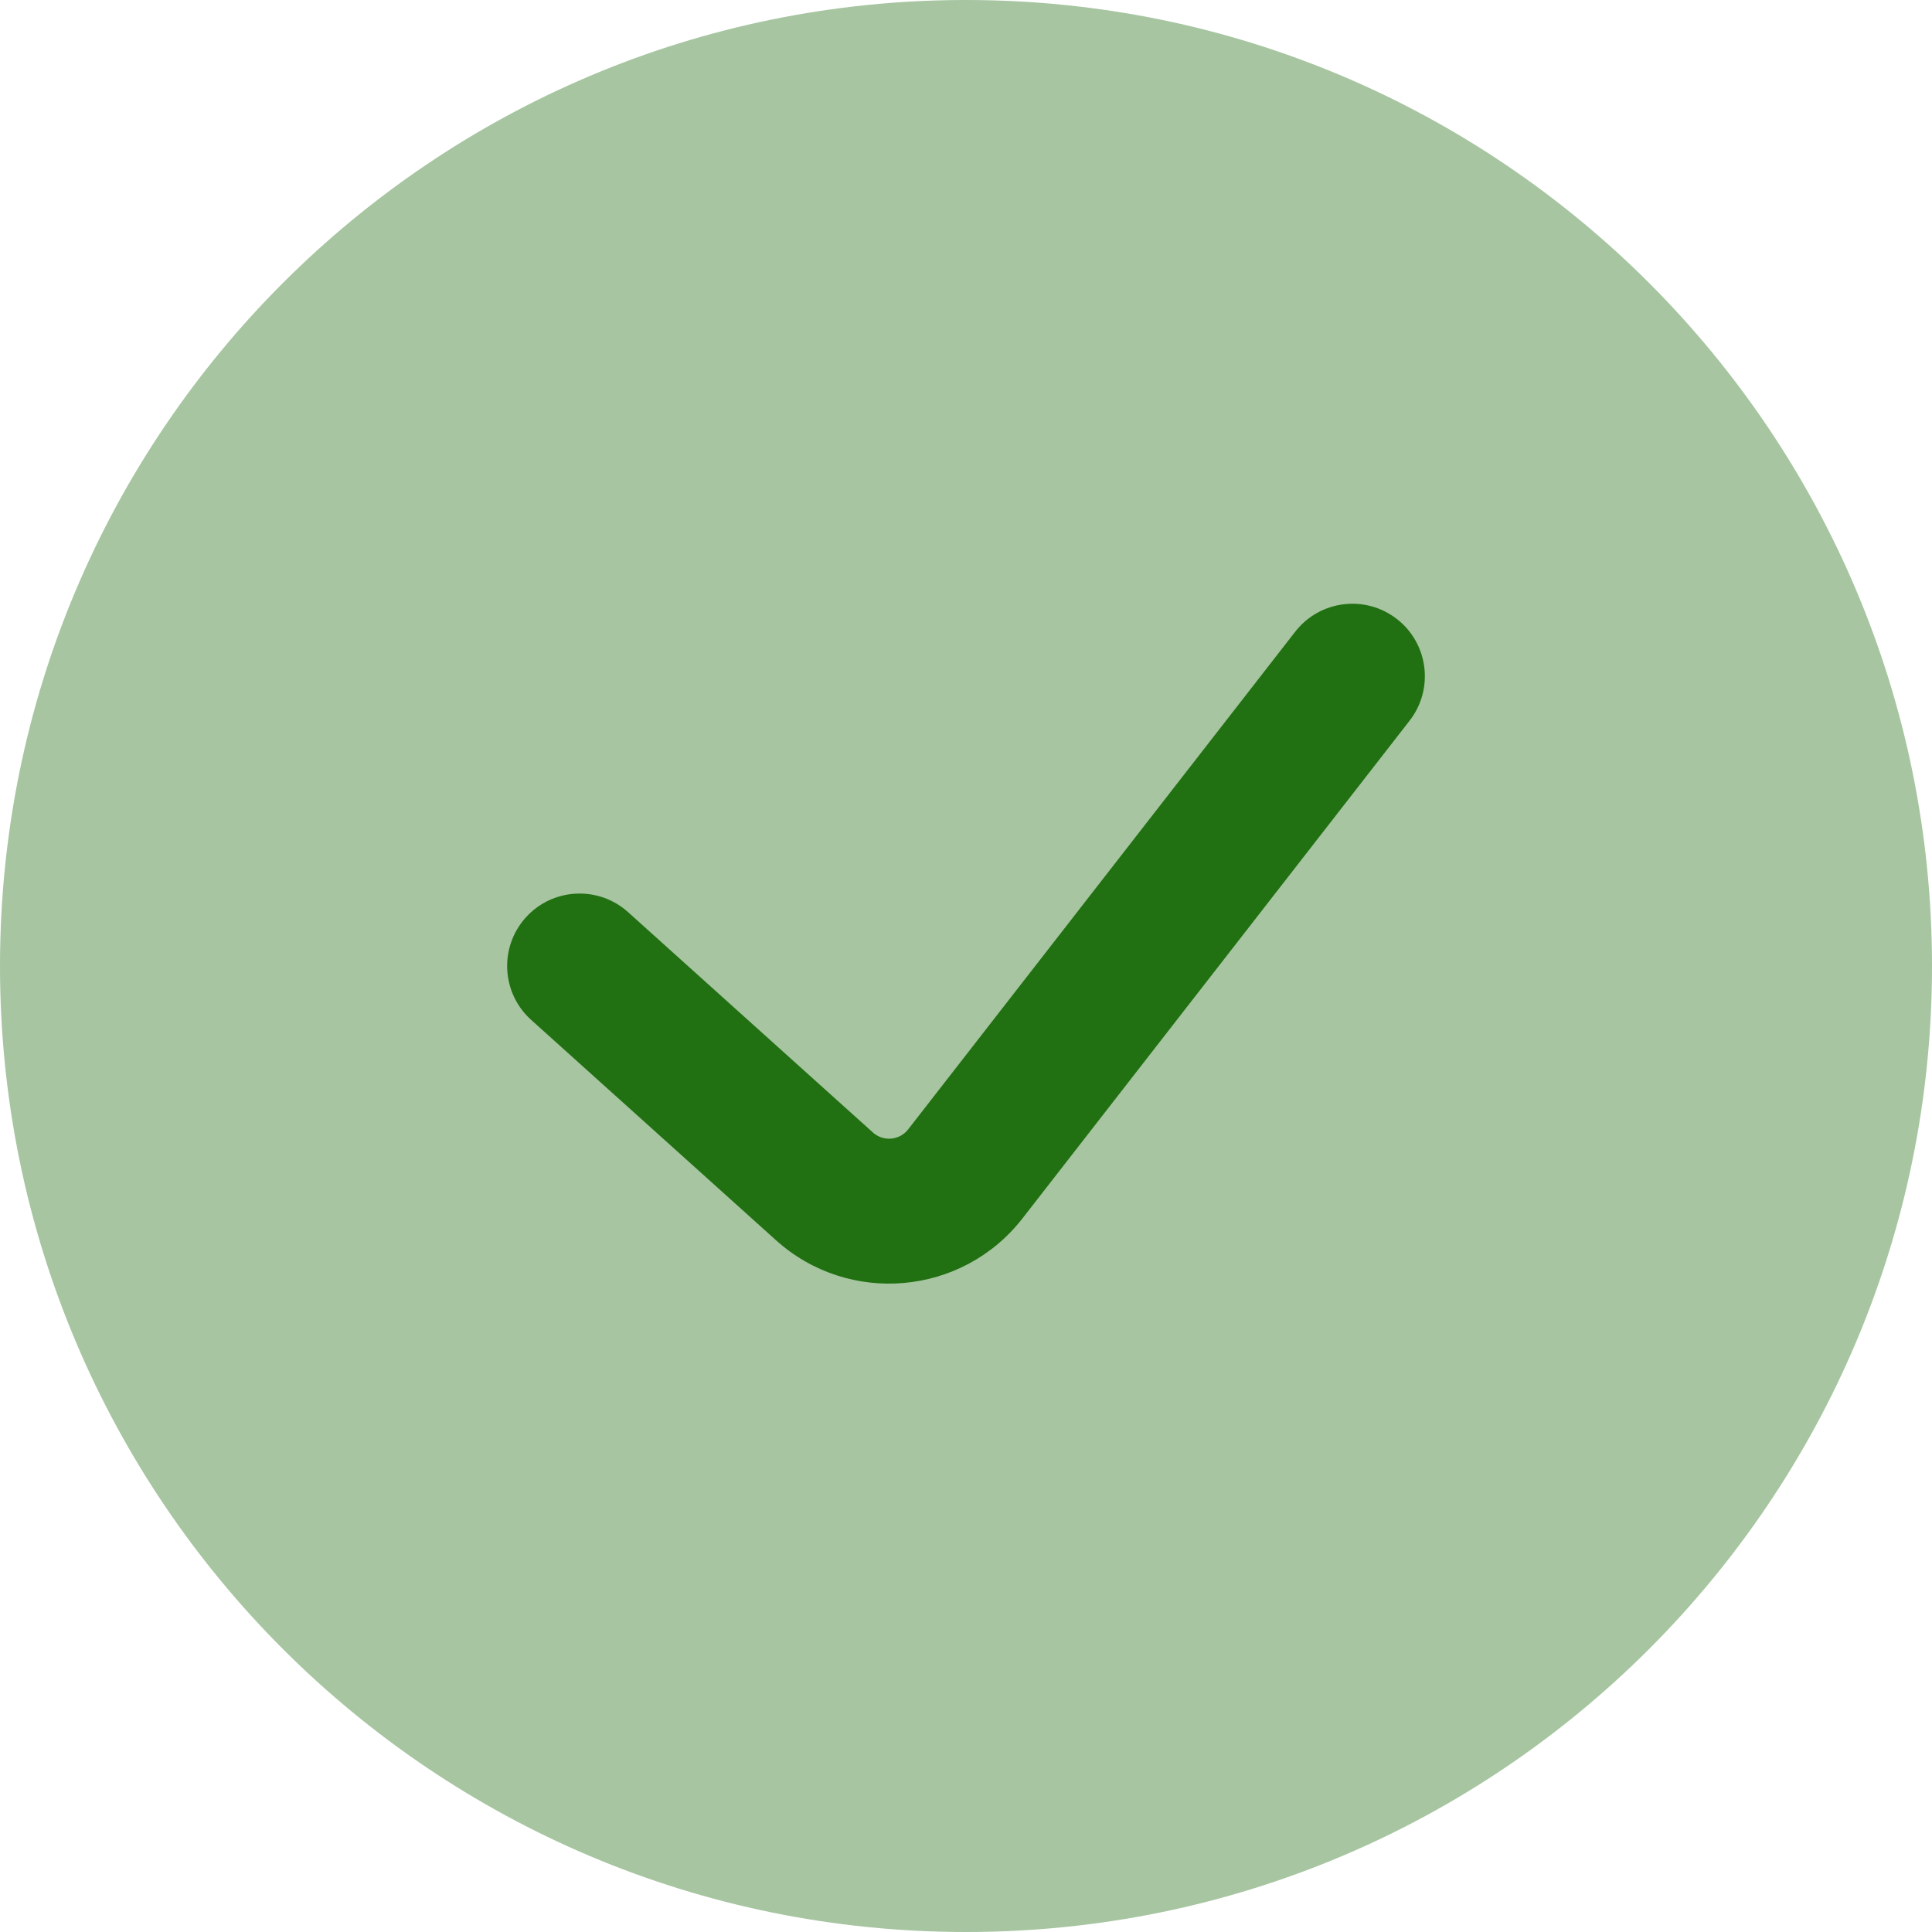 <svg width="80" height="80" viewBox="0 0 80 80" fill="none" xmlns="http://www.w3.org/2000/svg">
<path opacity="0.4" d="M80 40C80 62.091 62.091 80 40 80C17.909 80 0 62.091 0 40C0 17.909 17.909 0 40 0C62.091 0 80 17.909 80 40Z" fill="#217012"/>
<path fill-rule="evenodd" clip-rule="evenodd" d="M57.842 25.632C59.15 26.649 59.385 28.534 58.368 29.842L42.34 50.449C39.845 53.657 35.152 54.073 32.132 51.355L21.993 42.23C20.762 41.122 20.662 39.225 21.77 37.993C22.878 36.762 24.775 36.662 26.007 37.77L36.146 46.895C36.577 47.283 37.248 47.224 37.604 46.766L53.632 26.158C54.649 24.851 56.534 24.615 57.842 25.632Z" fill="#217012"/>
</svg>
